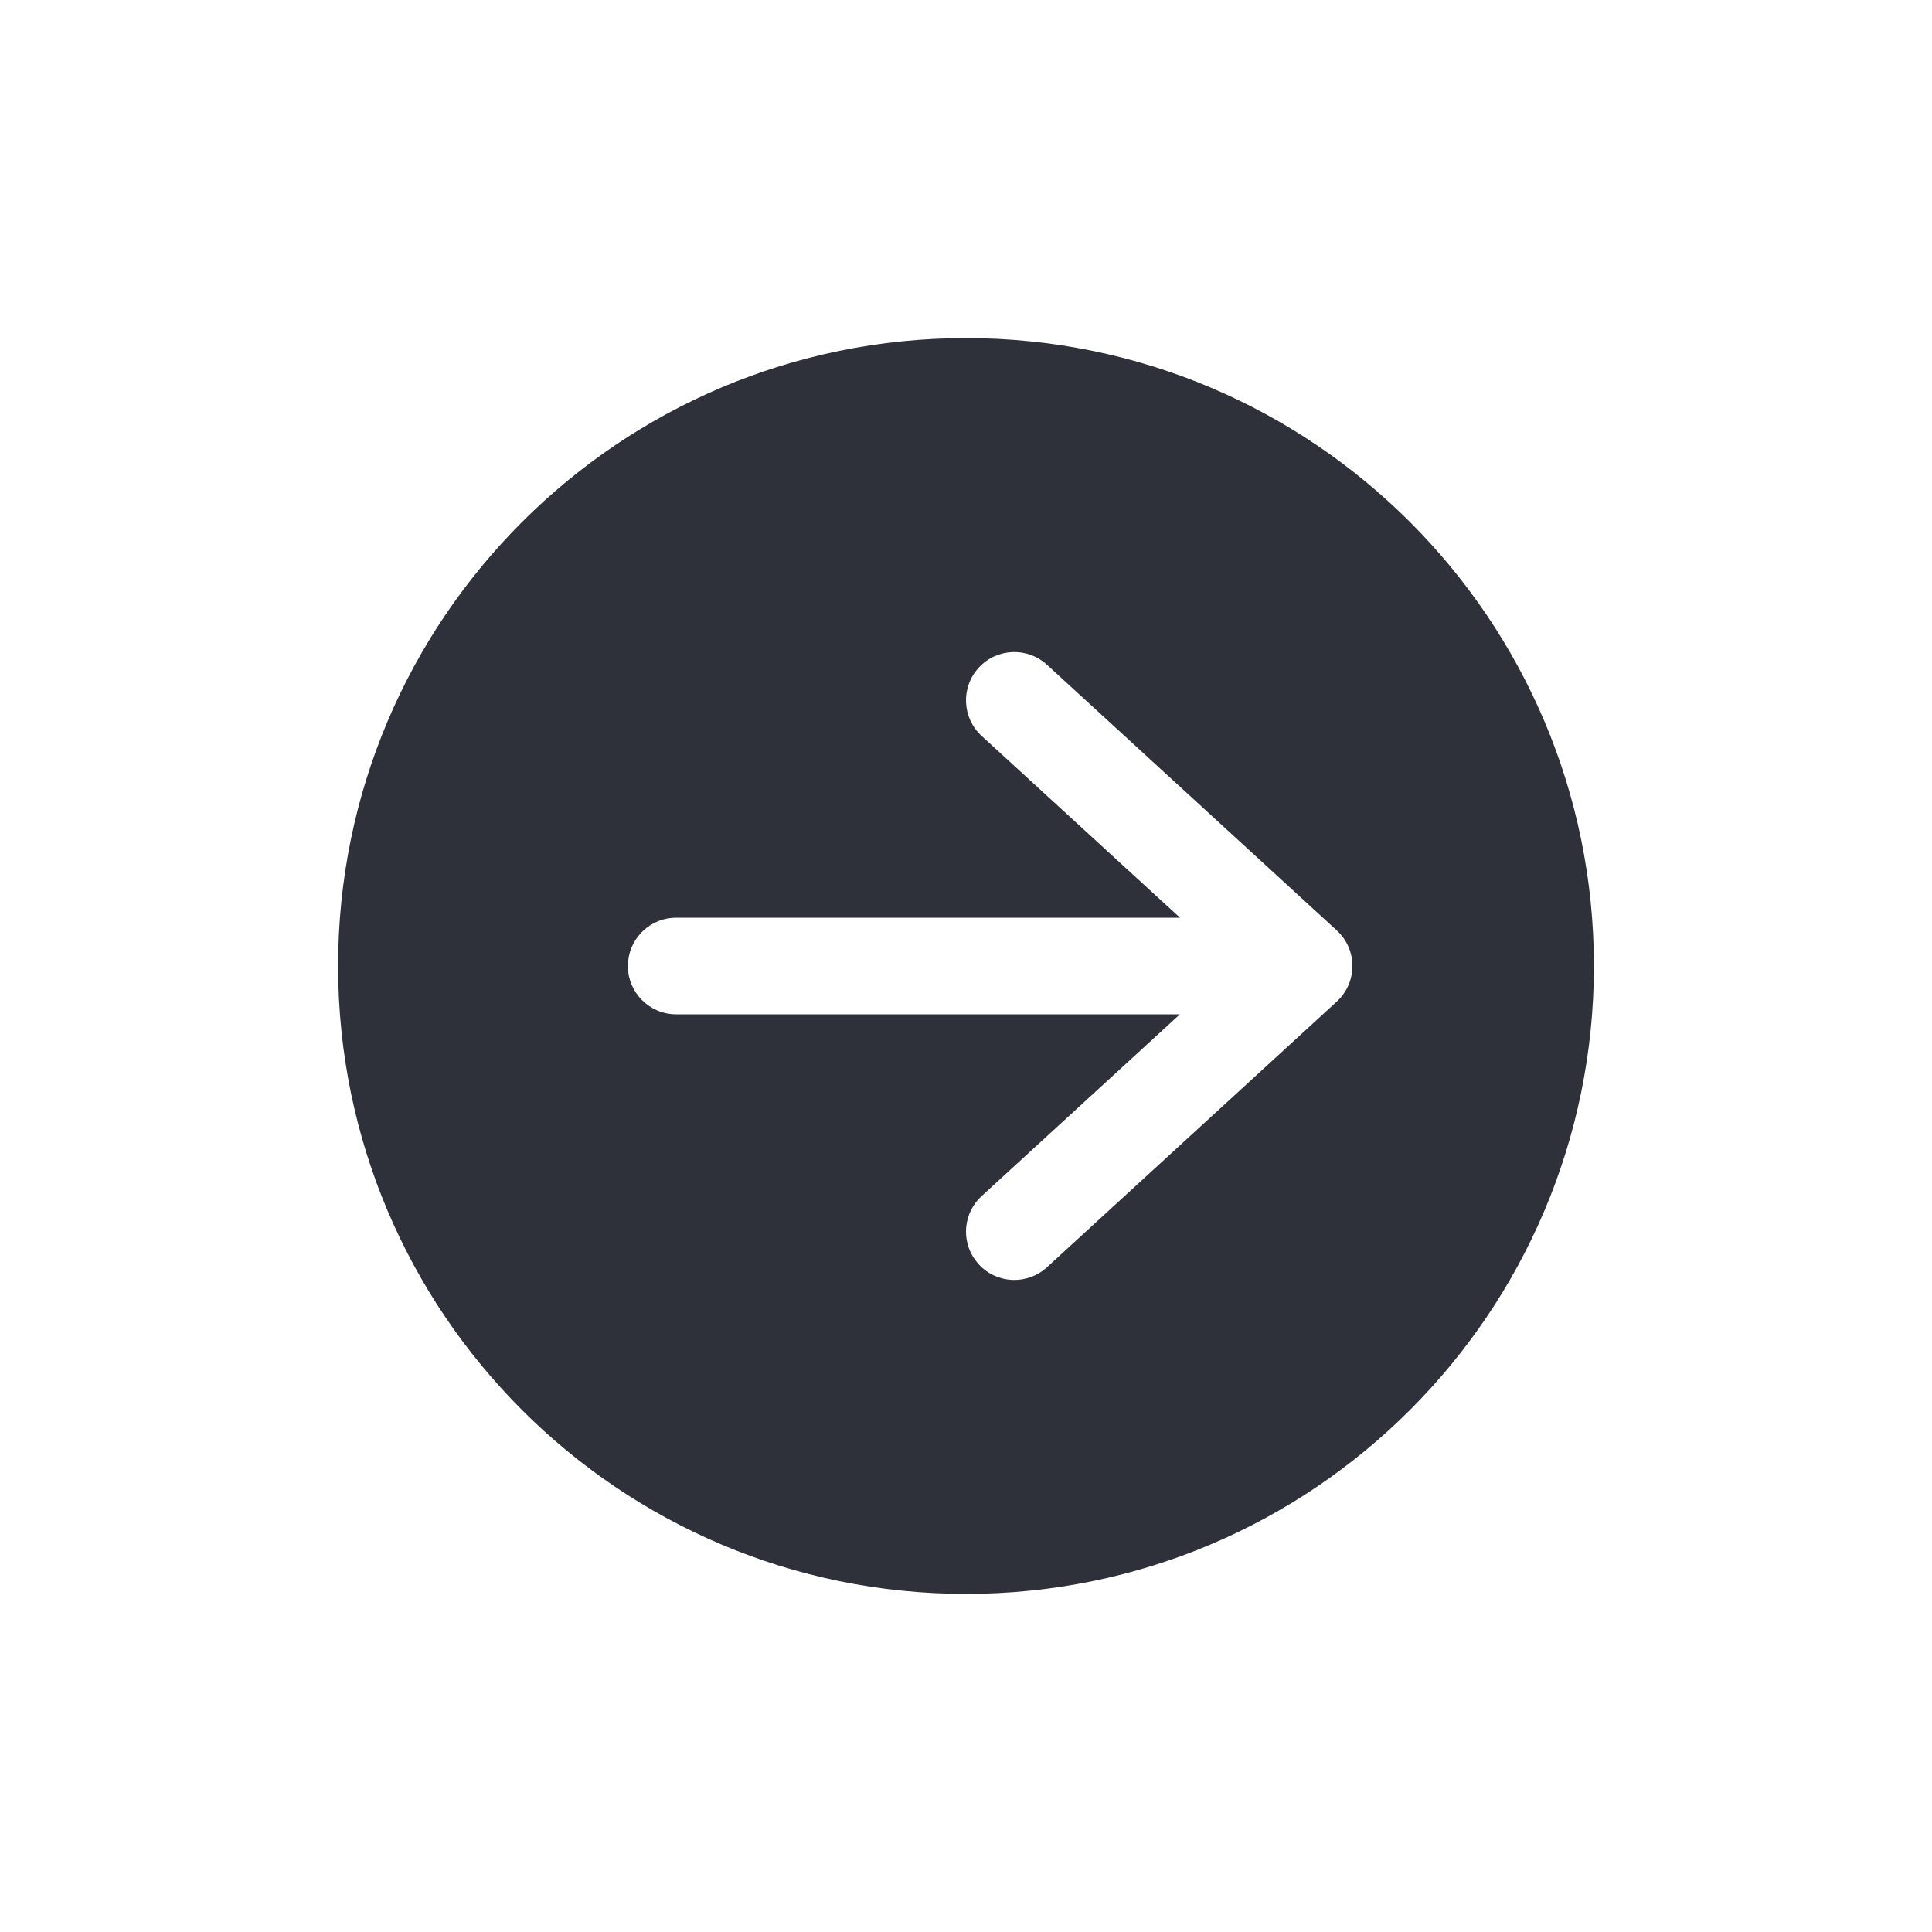 <?xml version="1.0" encoding="UTF-8"?>
<svg width="40px" height="40px" viewBox="0 0 40 40" version="1.1" xmlns="http://www.w3.org/2000/svg" xmlns:xlink="http://www.w3.org/1999/xlink">
    <!-- Generator: Sketch 59.1 (86144) - https://sketch.com -->
    <title>Vector Files/40x40/Flattened/Actions/Arrow Right (Filled)</title>
    <desc>Created with Sketch.</desc>
    <g id="40x40/Flattened/Actions/Arrow-Right-(Filled)" stroke="none" stroke-width="1" fill="none" fill-rule="evenodd">
        <path d="M20,7 C27.179,7 33,12.821 33,20 C33,27.179 27.179,33 20,33 C12.82,33 7,27.18 7,20 C7,12.821 12.821,7 20,7 Z M21.676,13.763 C21.269,13.39 20.636,13.417 20.263,13.824 C19.89,14.231 19.917,14.864 20.324,15.237 L20.324,15.237 L24.43,19 L14,19 C13.487,19 13.064,19.386 13.007,19.883 L13,20 C13,20.552 13.448,21 14,21 L14,21 L24.428,21 L20.324,24.763 C19.948,25.107 19.896,25.673 20.184,26.078 L20.263,26.176 C20.636,26.583 21.269,26.61 21.676,26.237 L21.676,26.237 L27.676,20.737 C28.108,20.341 28.108,19.659 27.676,19.263 L27.676,19.263 Z" id="Arrow-Right-(Filled)" fill="#2F313A" fill-rule="nonzero"></path>
    </g>
</svg>